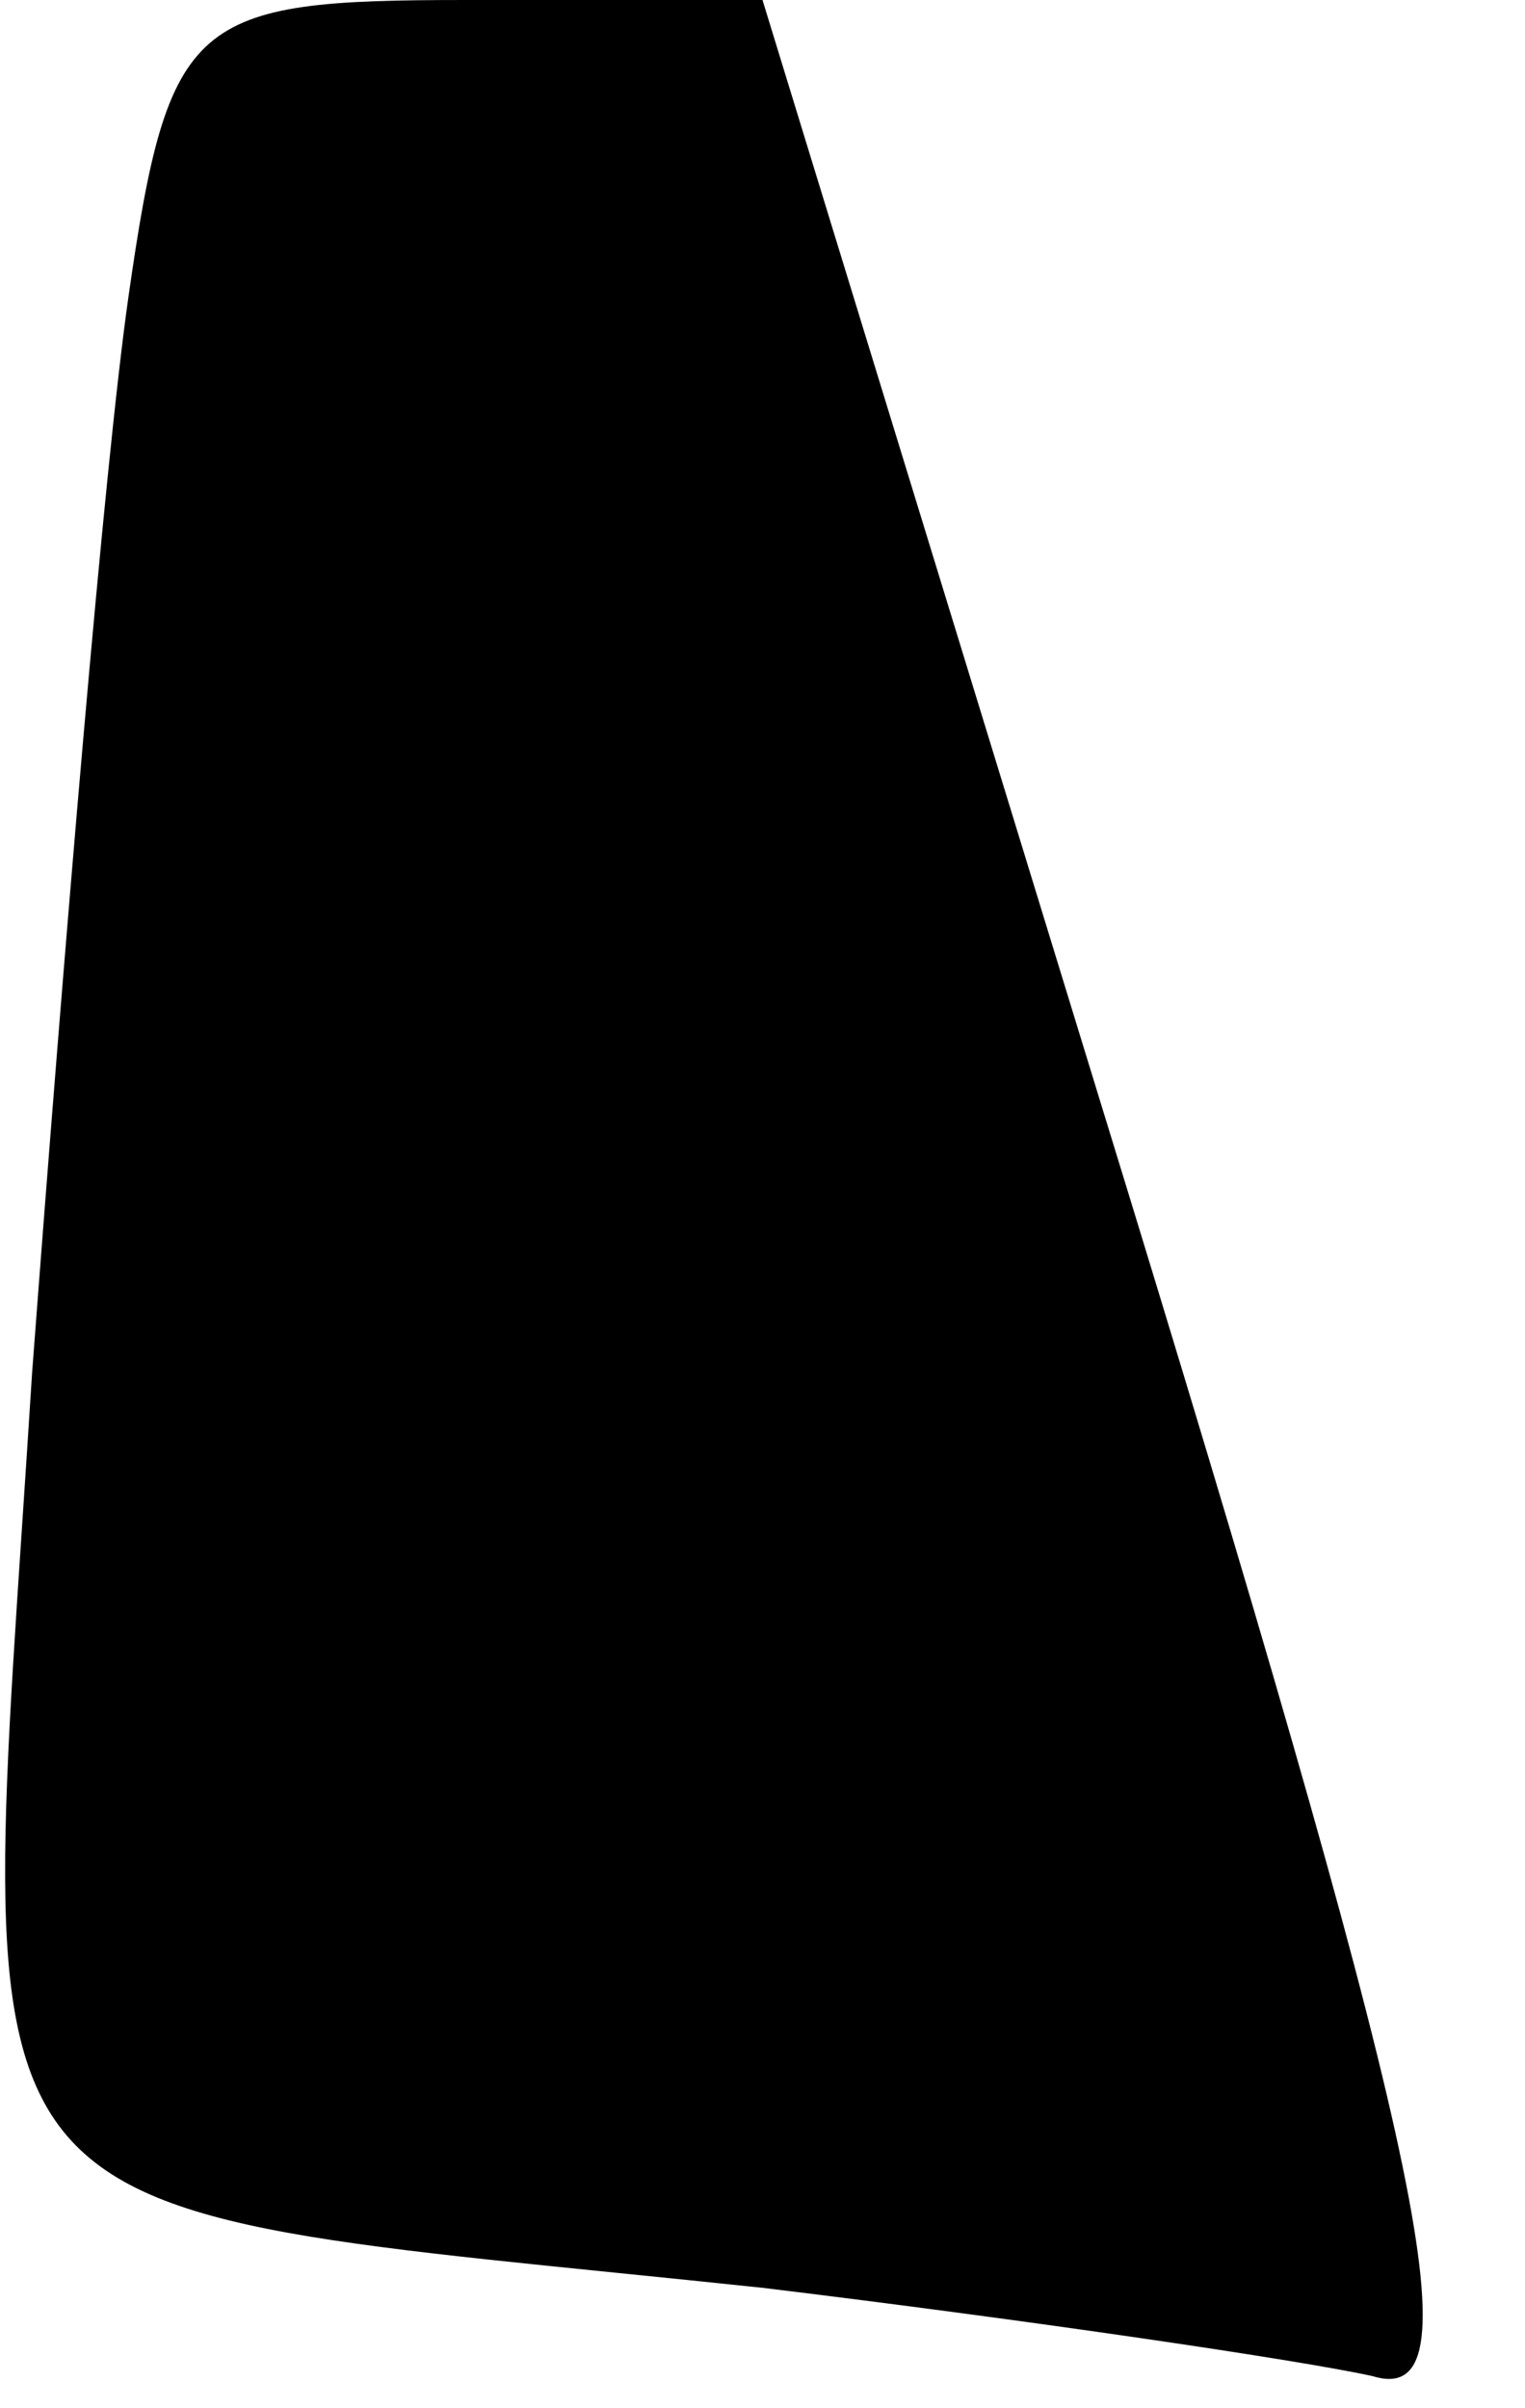 <?xml version="1.0" standalone="no"?>
<!DOCTYPE svg PUBLIC "-//W3C//DTD SVG 20010904//EN"
 "http://www.w3.org/TR/2001/REC-SVG-20010904/DTD/svg10.dtd">
<svg version="1.0" xmlns="http://www.w3.org/2000/svg"
 width="19pt" height="30pt" viewBox="0 0 19 30"
 preserveAspectRatio="xMidYMid meet">
<g transform="translate(0,30) scale(0.1,-0.1)"
fill="#000000" stroke="none">
<path fill="#000000" stroke="none" d="M16 263 c-3 -21 -8 -81 -12 -134 -7
-111 -13 -103 91 -114 33 -4 67 -9 76 -11 13 -4 7 25 -30 146 l-46 150 -37 0
c-34 0 -37 -2 -42 -37z"/>
</g>
</svg>
